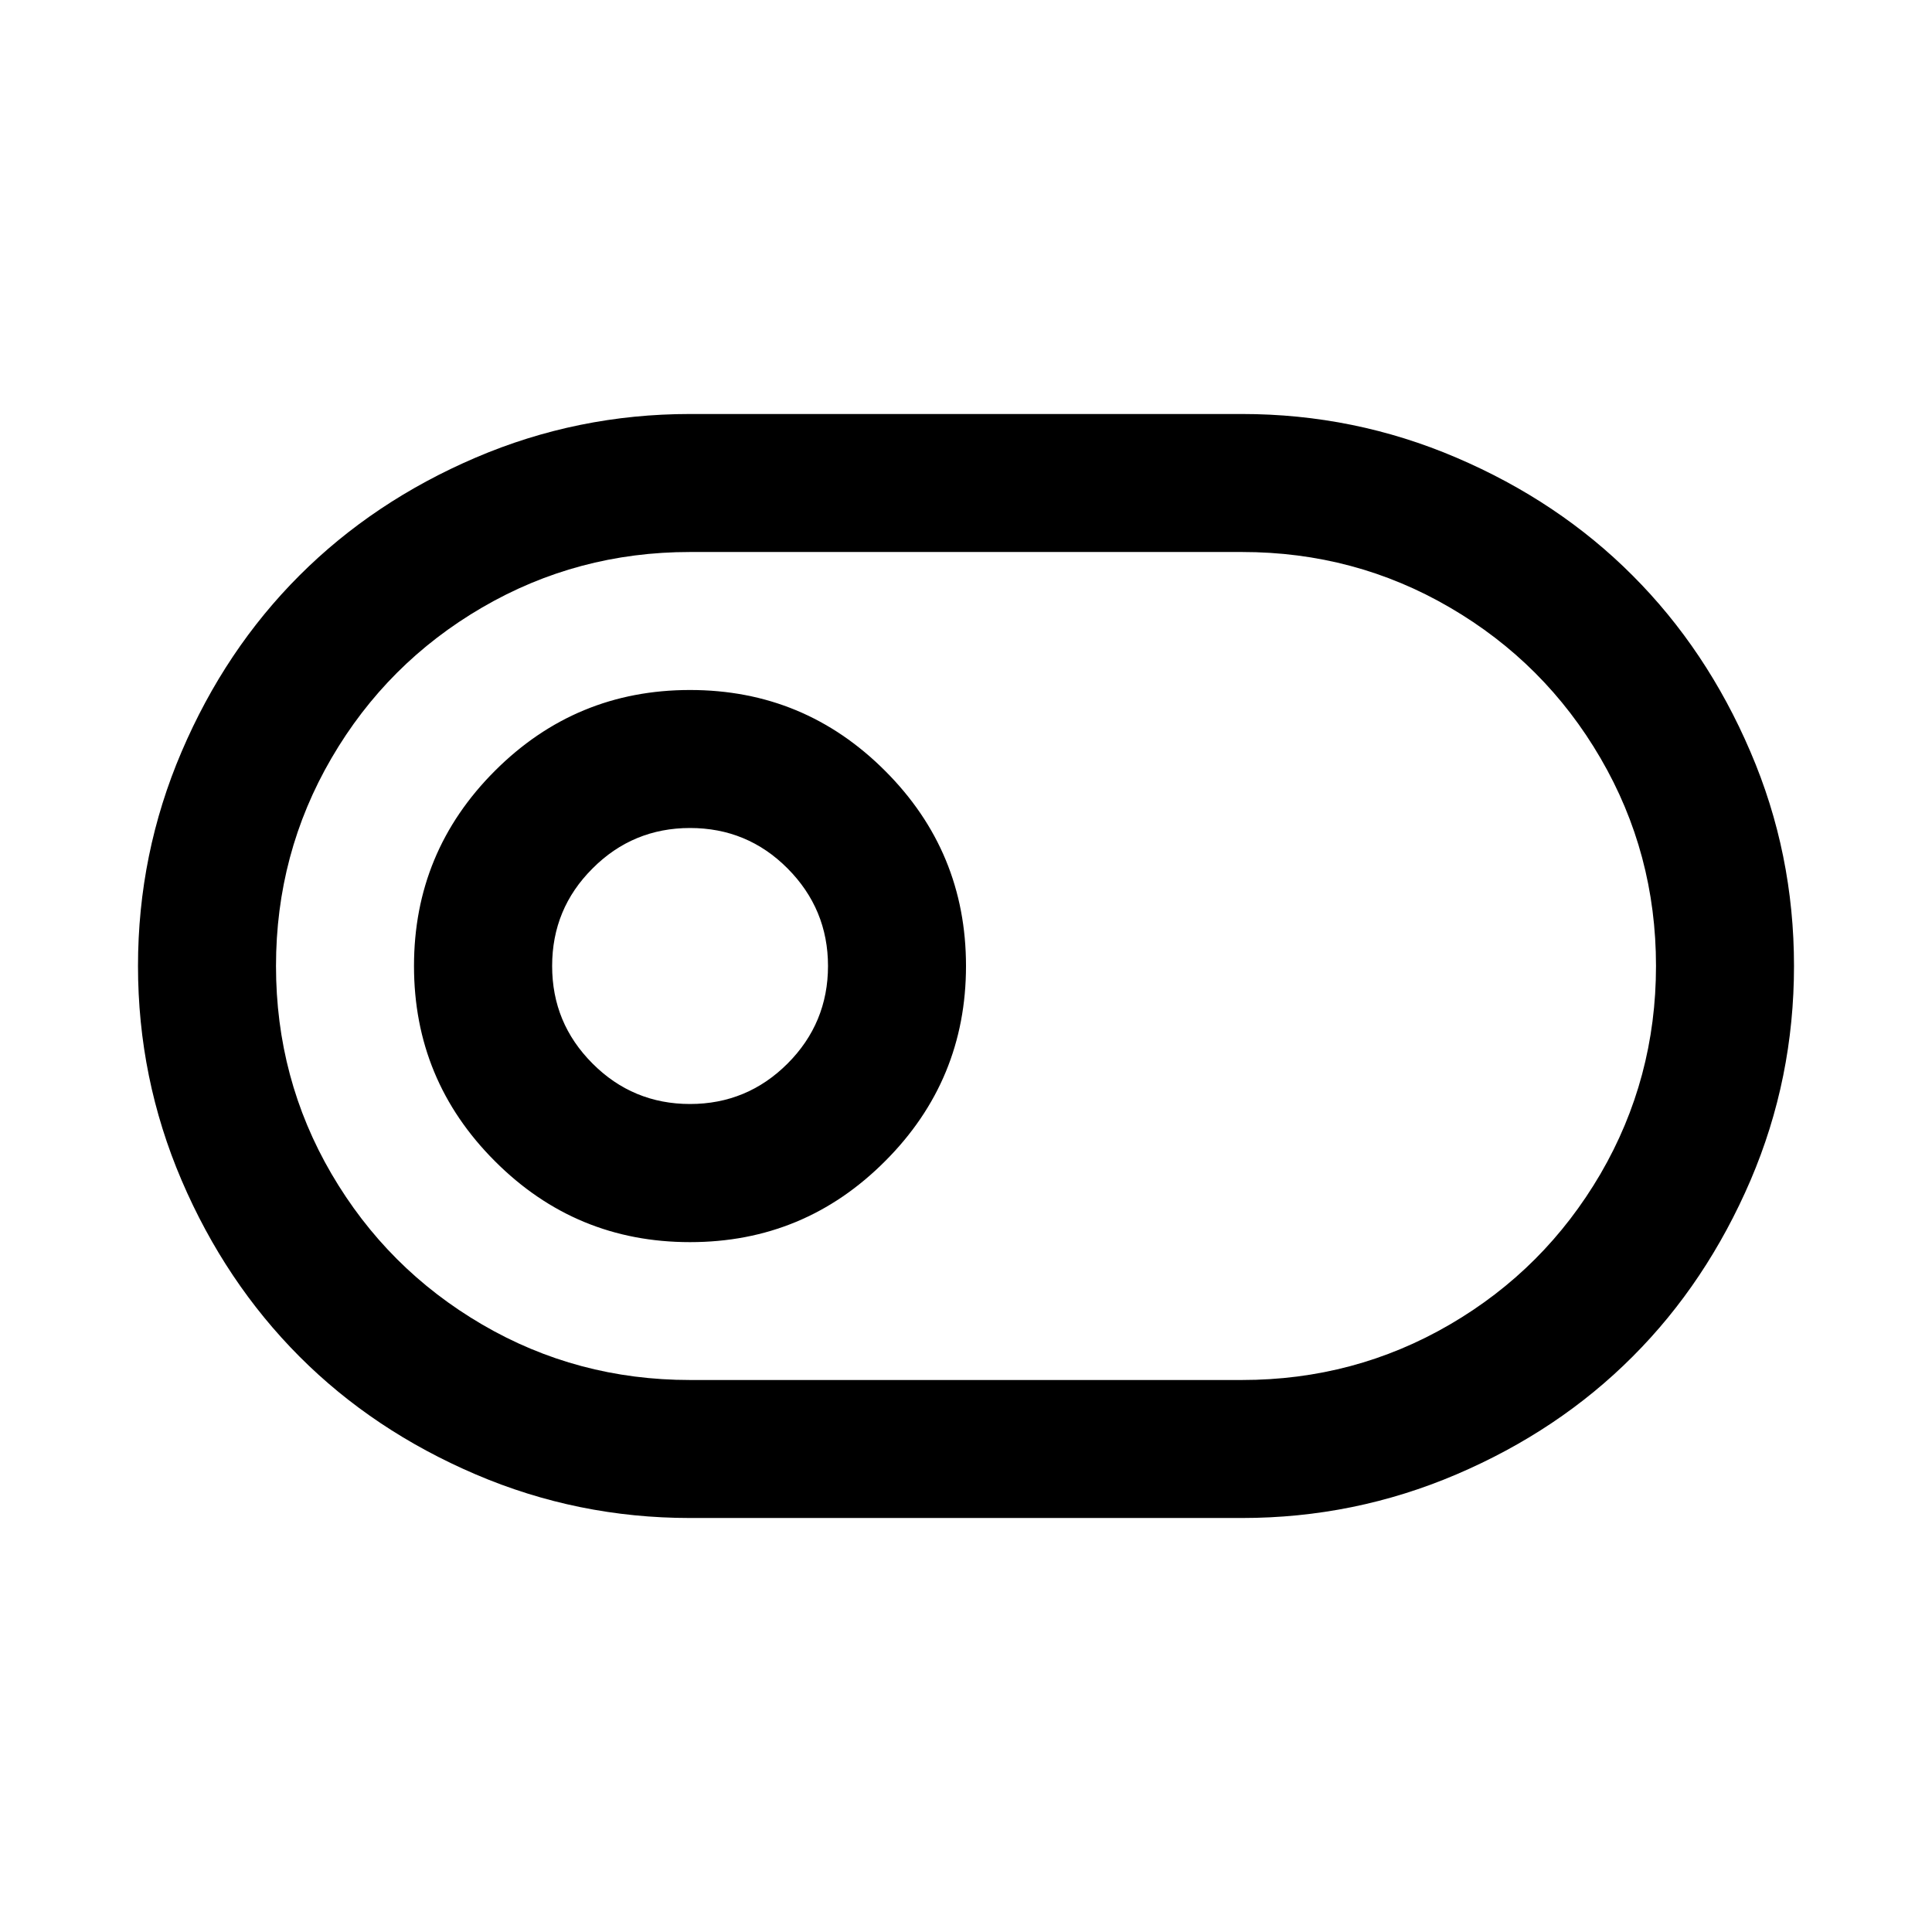 <?xml version="1.0" encoding="utf-8"?>
<!-- Generator: Adobe Illustrator 16.0.3, SVG Export Plug-In . SVG Version: 6.00 Build 0)  -->
<!DOCTYPE svg PUBLIC "-//W3C//DTD SVG 1.1//EN" "http://www.w3.org/Graphics/SVG/1.1/DTD/svg11.dtd">
<svg version="1.1" id="Layer_1" xmlns="http://www.w3.org/2000/svg" xmlns:xlink="http://www.w3.org/1999/xlink" x="0px" y="0px"
	 width="14px" height="14px" viewBox="9 9 14 14" enable-background="new 9 9 14 14" xml:space="preserve">
<path d="M14,12h4c0.542,0,1.06,0.105,1.553,0.316c0.494,0.211,0.92,0.496,1.277,0.854c0.358,0.358,0.643,0.784,0.854,1.277
	C21.896,14.94,22,15.458,22,16s-0.104,1.06-0.315,1.553c-0.212,0.493-0.496,0.919-0.854,1.277c-0.357,0.358-0.783,0.643-1.277,0.854
	C19.06,19.895,18.542,20,18,20h-4c-0.542,0-1.06-0.105-1.553-0.316s-0.919-0.495-1.277-0.854c-0.357-0.358-0.643-0.784-0.854-1.277
	S10,16.542,10,16s0.105-1.06,0.316-1.553c0.211-0.494,0.496-0.919,0.854-1.277c0.358-0.358,0.784-0.643,1.277-0.854S13.458,12,14,12
	z M14,14c0.553,0,1.023,0.195,1.414,0.586C15.805,14.977,16,15.448,16,16c0,0.551-0.195,1.023-0.586,1.414
	c-0.391,0.392-0.861,0.587-1.414,0.587c-0.552,0-1.023-0.195-1.414-0.587C12.195,17.023,12,16.552,12,16
	c0-0.552,0.195-1.023,0.586-1.414C12.977,14.195,13.448,14,14,14z M14,15c-0.275,0-0.512,0.098-0.706,0.293
	c-0.196,0.195-0.293,0.431-0.293,0.707s0.097,0.511,0.293,0.707c0.194,0.195,0.431,0.293,0.706,0.293
	c0.276,0,0.512-0.098,0.707-0.293S15,16.275,15,16s-0.098-0.511-0.293-0.707S14.276,15,14,15z M18,13h-4
	c-0.544,0-1.046,0.134-1.506,0.402s-0.824,0.632-1.092,1.092S11,15.456,11,16c0,0.545,0.134,1.047,0.402,1.506
	c0.269,0.46,0.632,0.823,1.092,1.092C12.953,18.866,13.455,19,14,19h4c0.544,0,1.046-0.134,1.506-0.402s0.823-0.632,1.092-1.092
	C20.865,17.047,21,16.545,21,16c0-0.544-0.134-1.046-0.402-1.506s-0.632-0.824-1.092-1.092C19.047,13.134,18.545,13,18,13z"/>
</svg>
